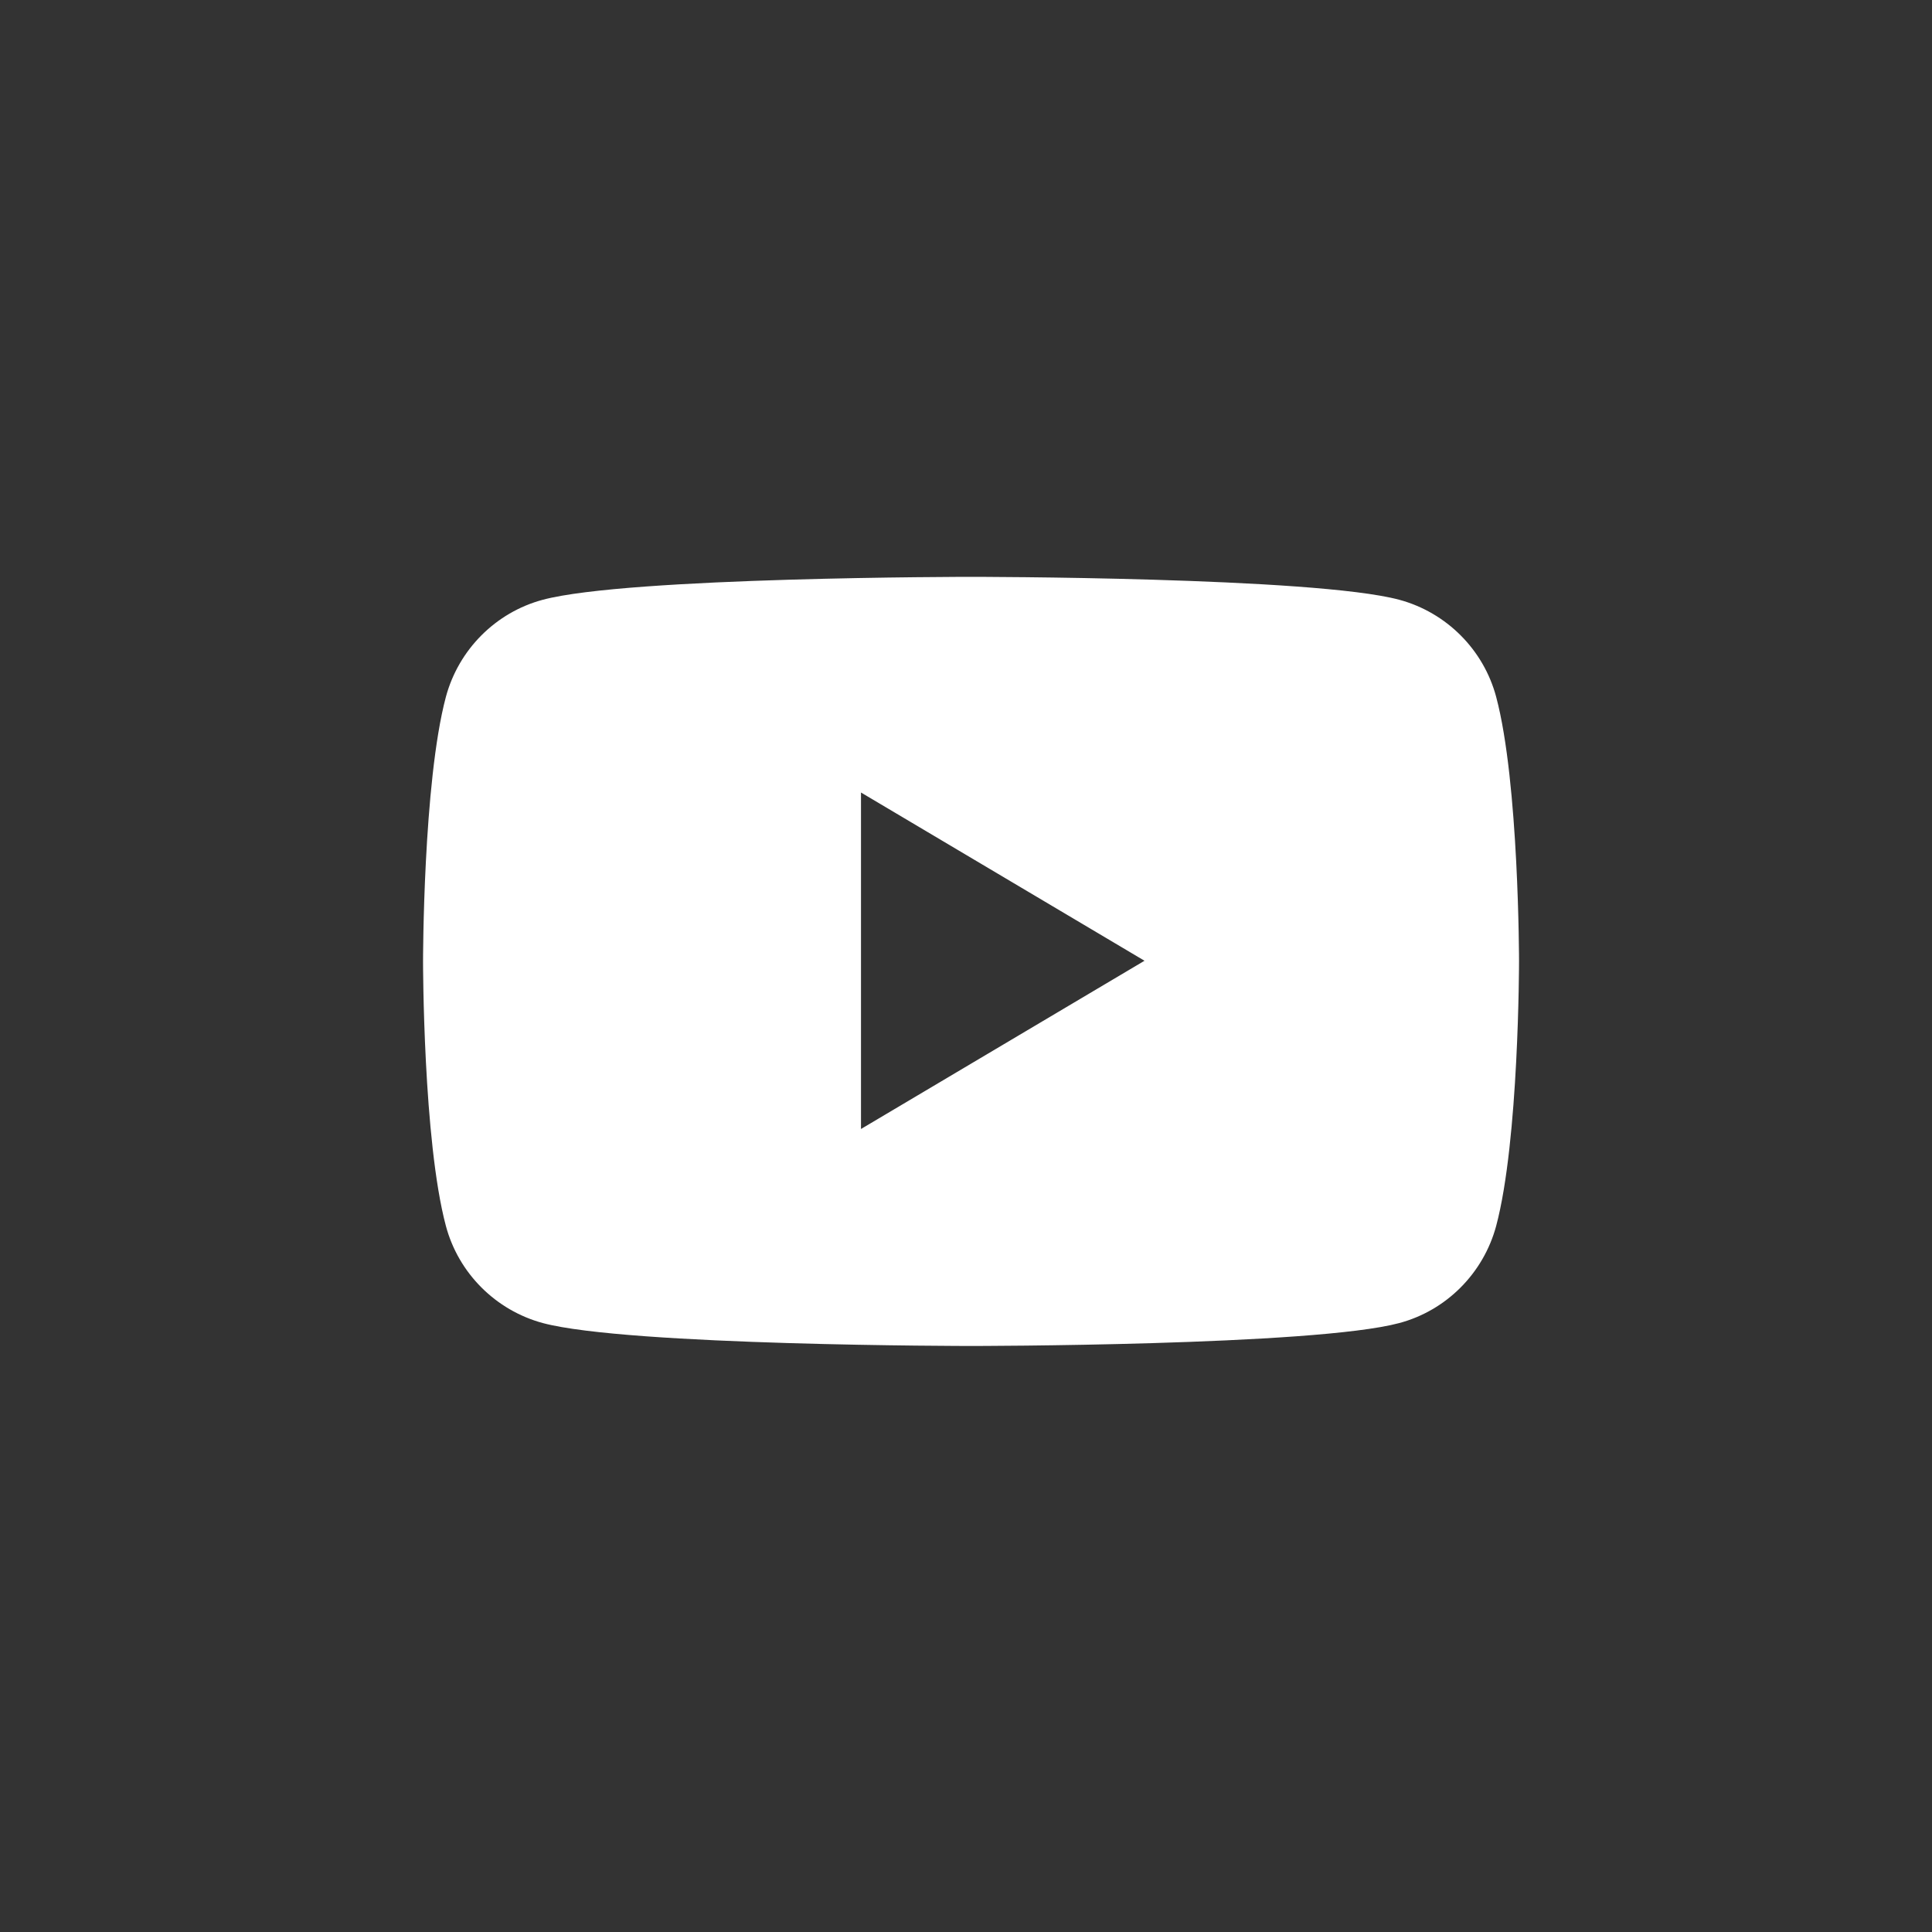 <svg width="92" height="92" viewBox="0 0 92 92" fill="none" xmlns="http://www.w3.org/2000/svg">
<rect x="0" y="0" width="92" height="92" fill="#333333" stroke="none"/>
<path d="M46.239 27.469C46.239 27.469 62.563 27.469 66.631 28.56C68.881 29.167 70.649 30.94 71.247 33.188C72.335 37.266 72.335 45.781 72.335 45.781C72.335 45.821 72.332 54.306 71.247 58.375C70.641 60.631 68.873 62.404 66.631 63.003C62.563 64.093 46.239 64.094 46.239 64.094C46.148 64.094 29.914 64.09 25.849 63.003C23.599 62.395 21.83 60.622 21.232 58.375C20.147 54.306 20.145 45.821 20.145 45.781C20.145 45.781 20.145 37.266 21.232 33.188C21.838 30.932 23.607 29.159 25.849 28.56C29.914 27.472 46.148 27.469 46.239 27.469ZM41 53.761L54.5 45.75L41 37.739V53.761Z" fill="white"/>
</svg>

